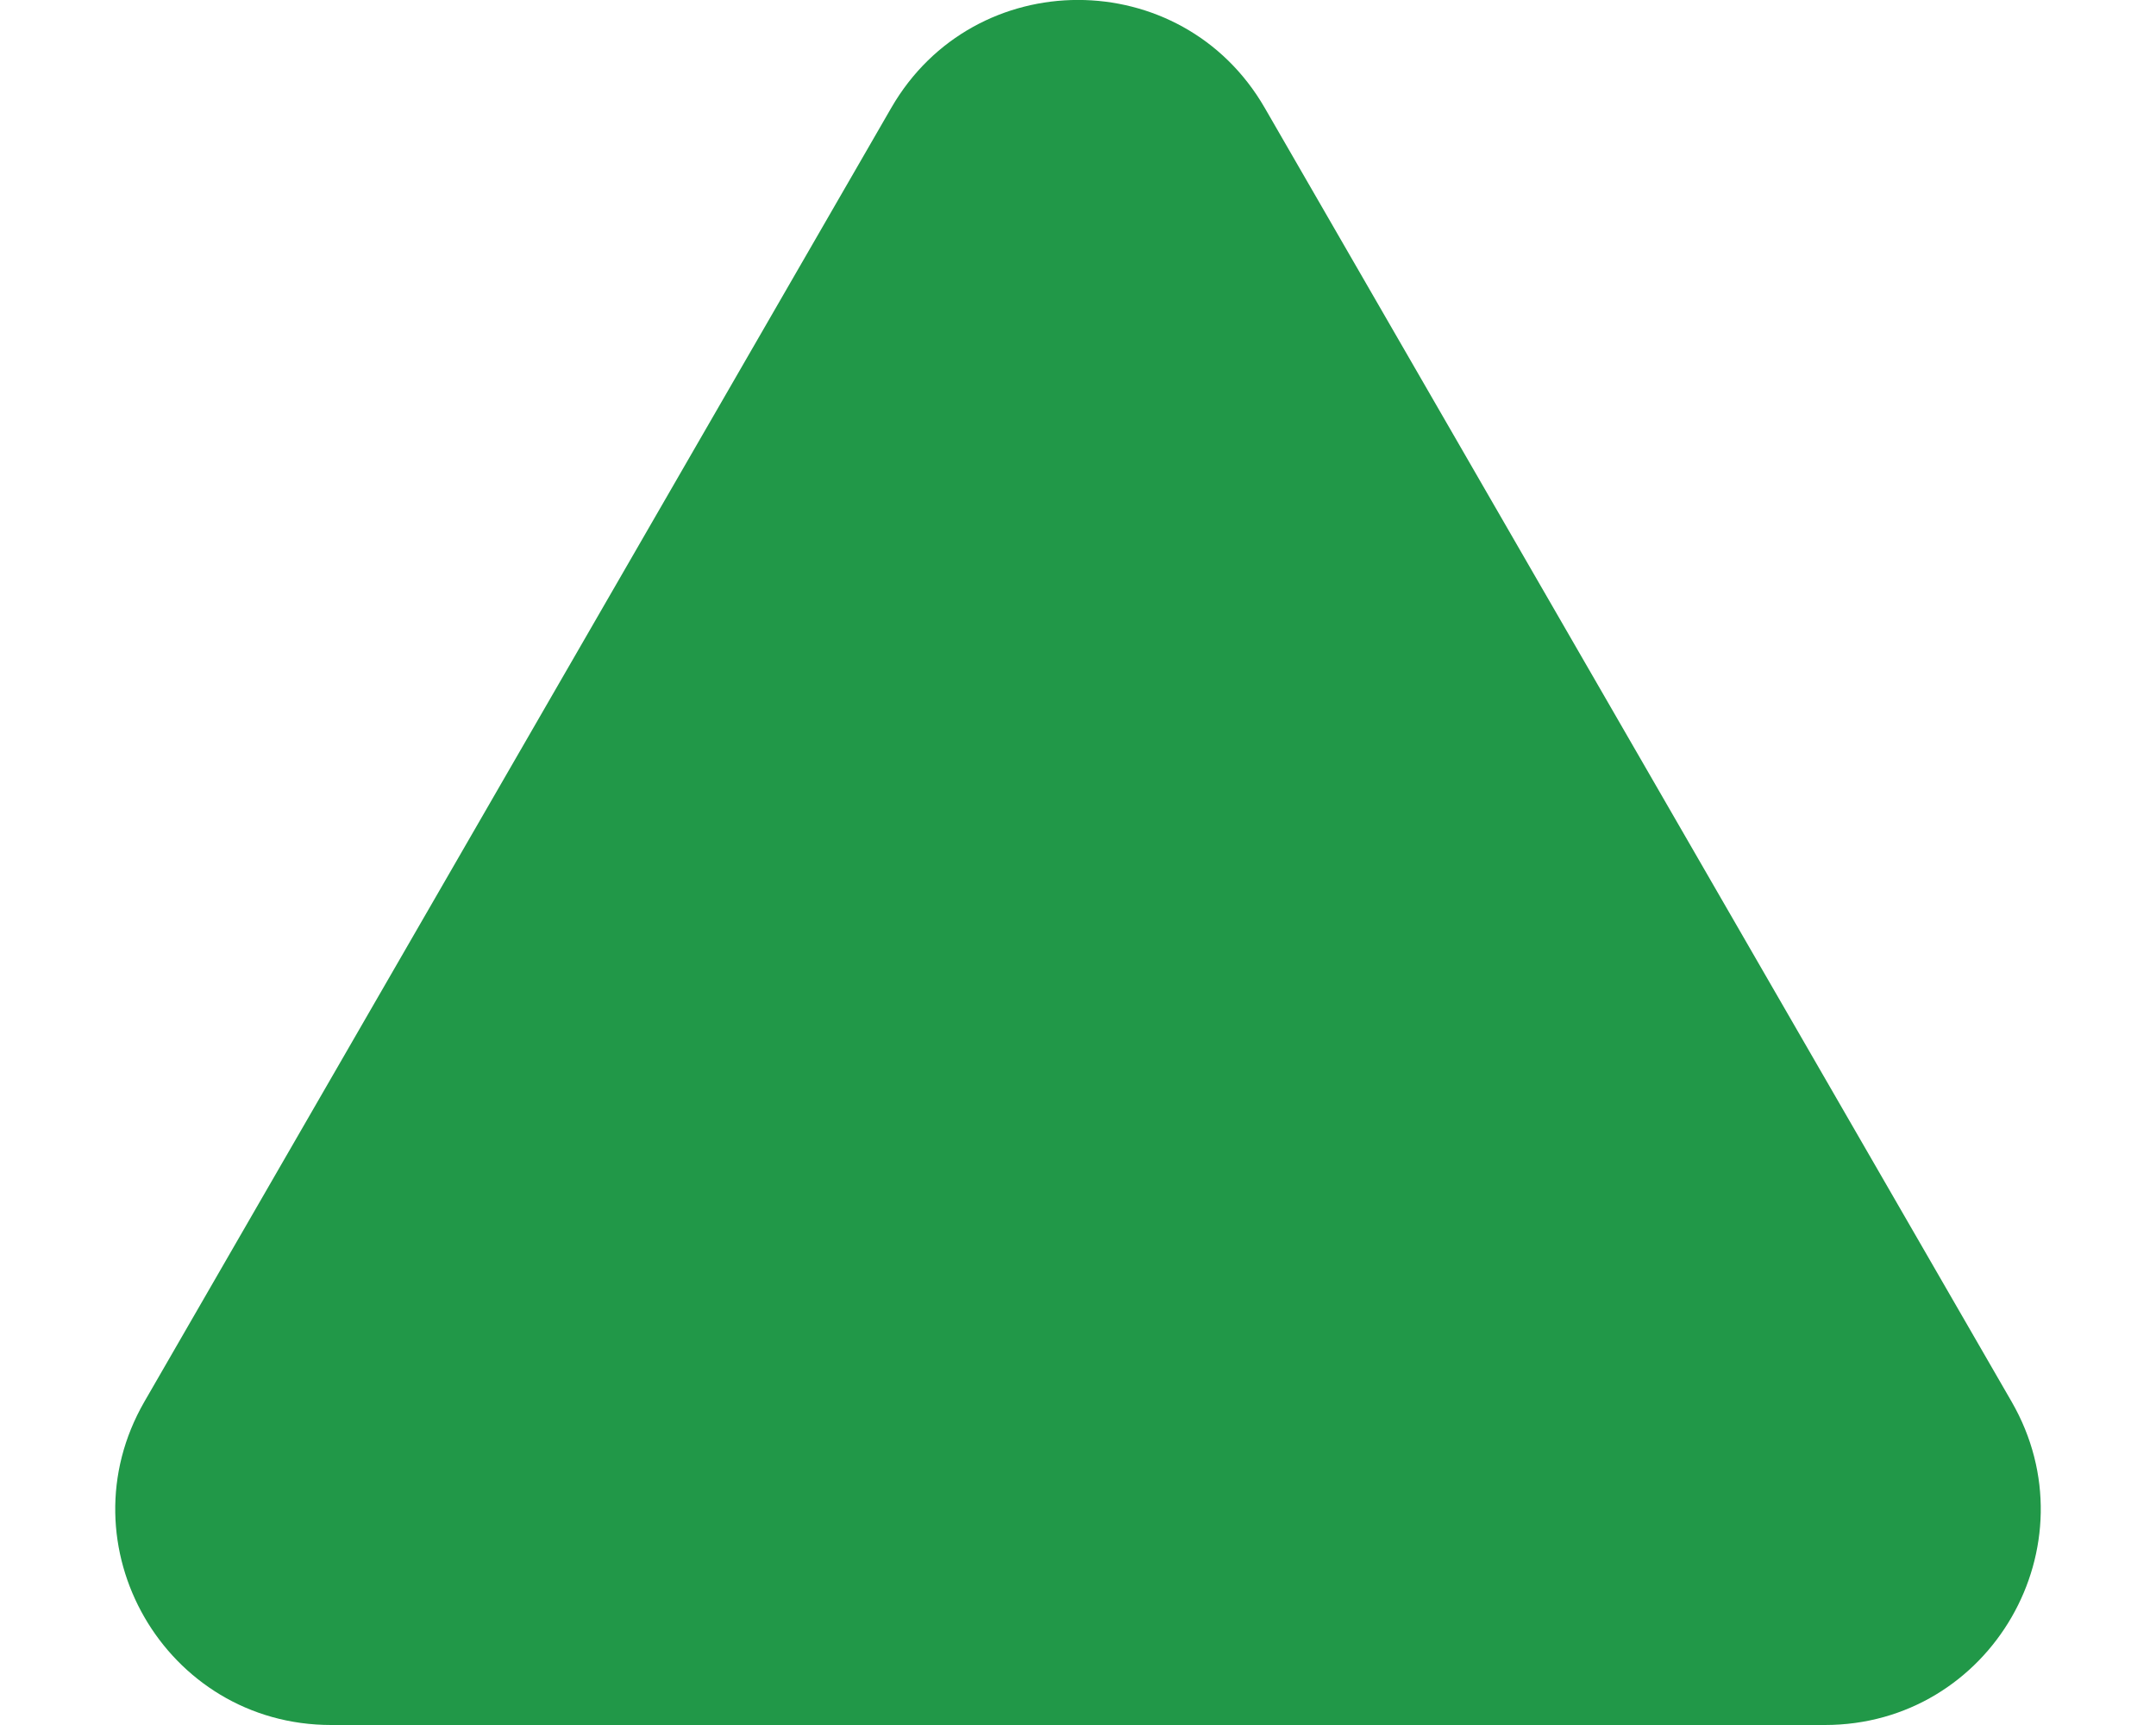 <svg width="10" height="8" viewBox="0 0 10 8" fill="none" xmlns="http://www.w3.org/2000/svg">
<path d="M5.134 1.5C5.519 0.833 6.481 0.833 6.866 1.5L10.33 7.5C10.715 8.167 10.234 9 9.464 9H2.536C1.766 9 1.285 8.167 1.67 7.5L5.134 1.5Z" transform="translate(-1 -1)" fill="#219848"/>
</svg>
